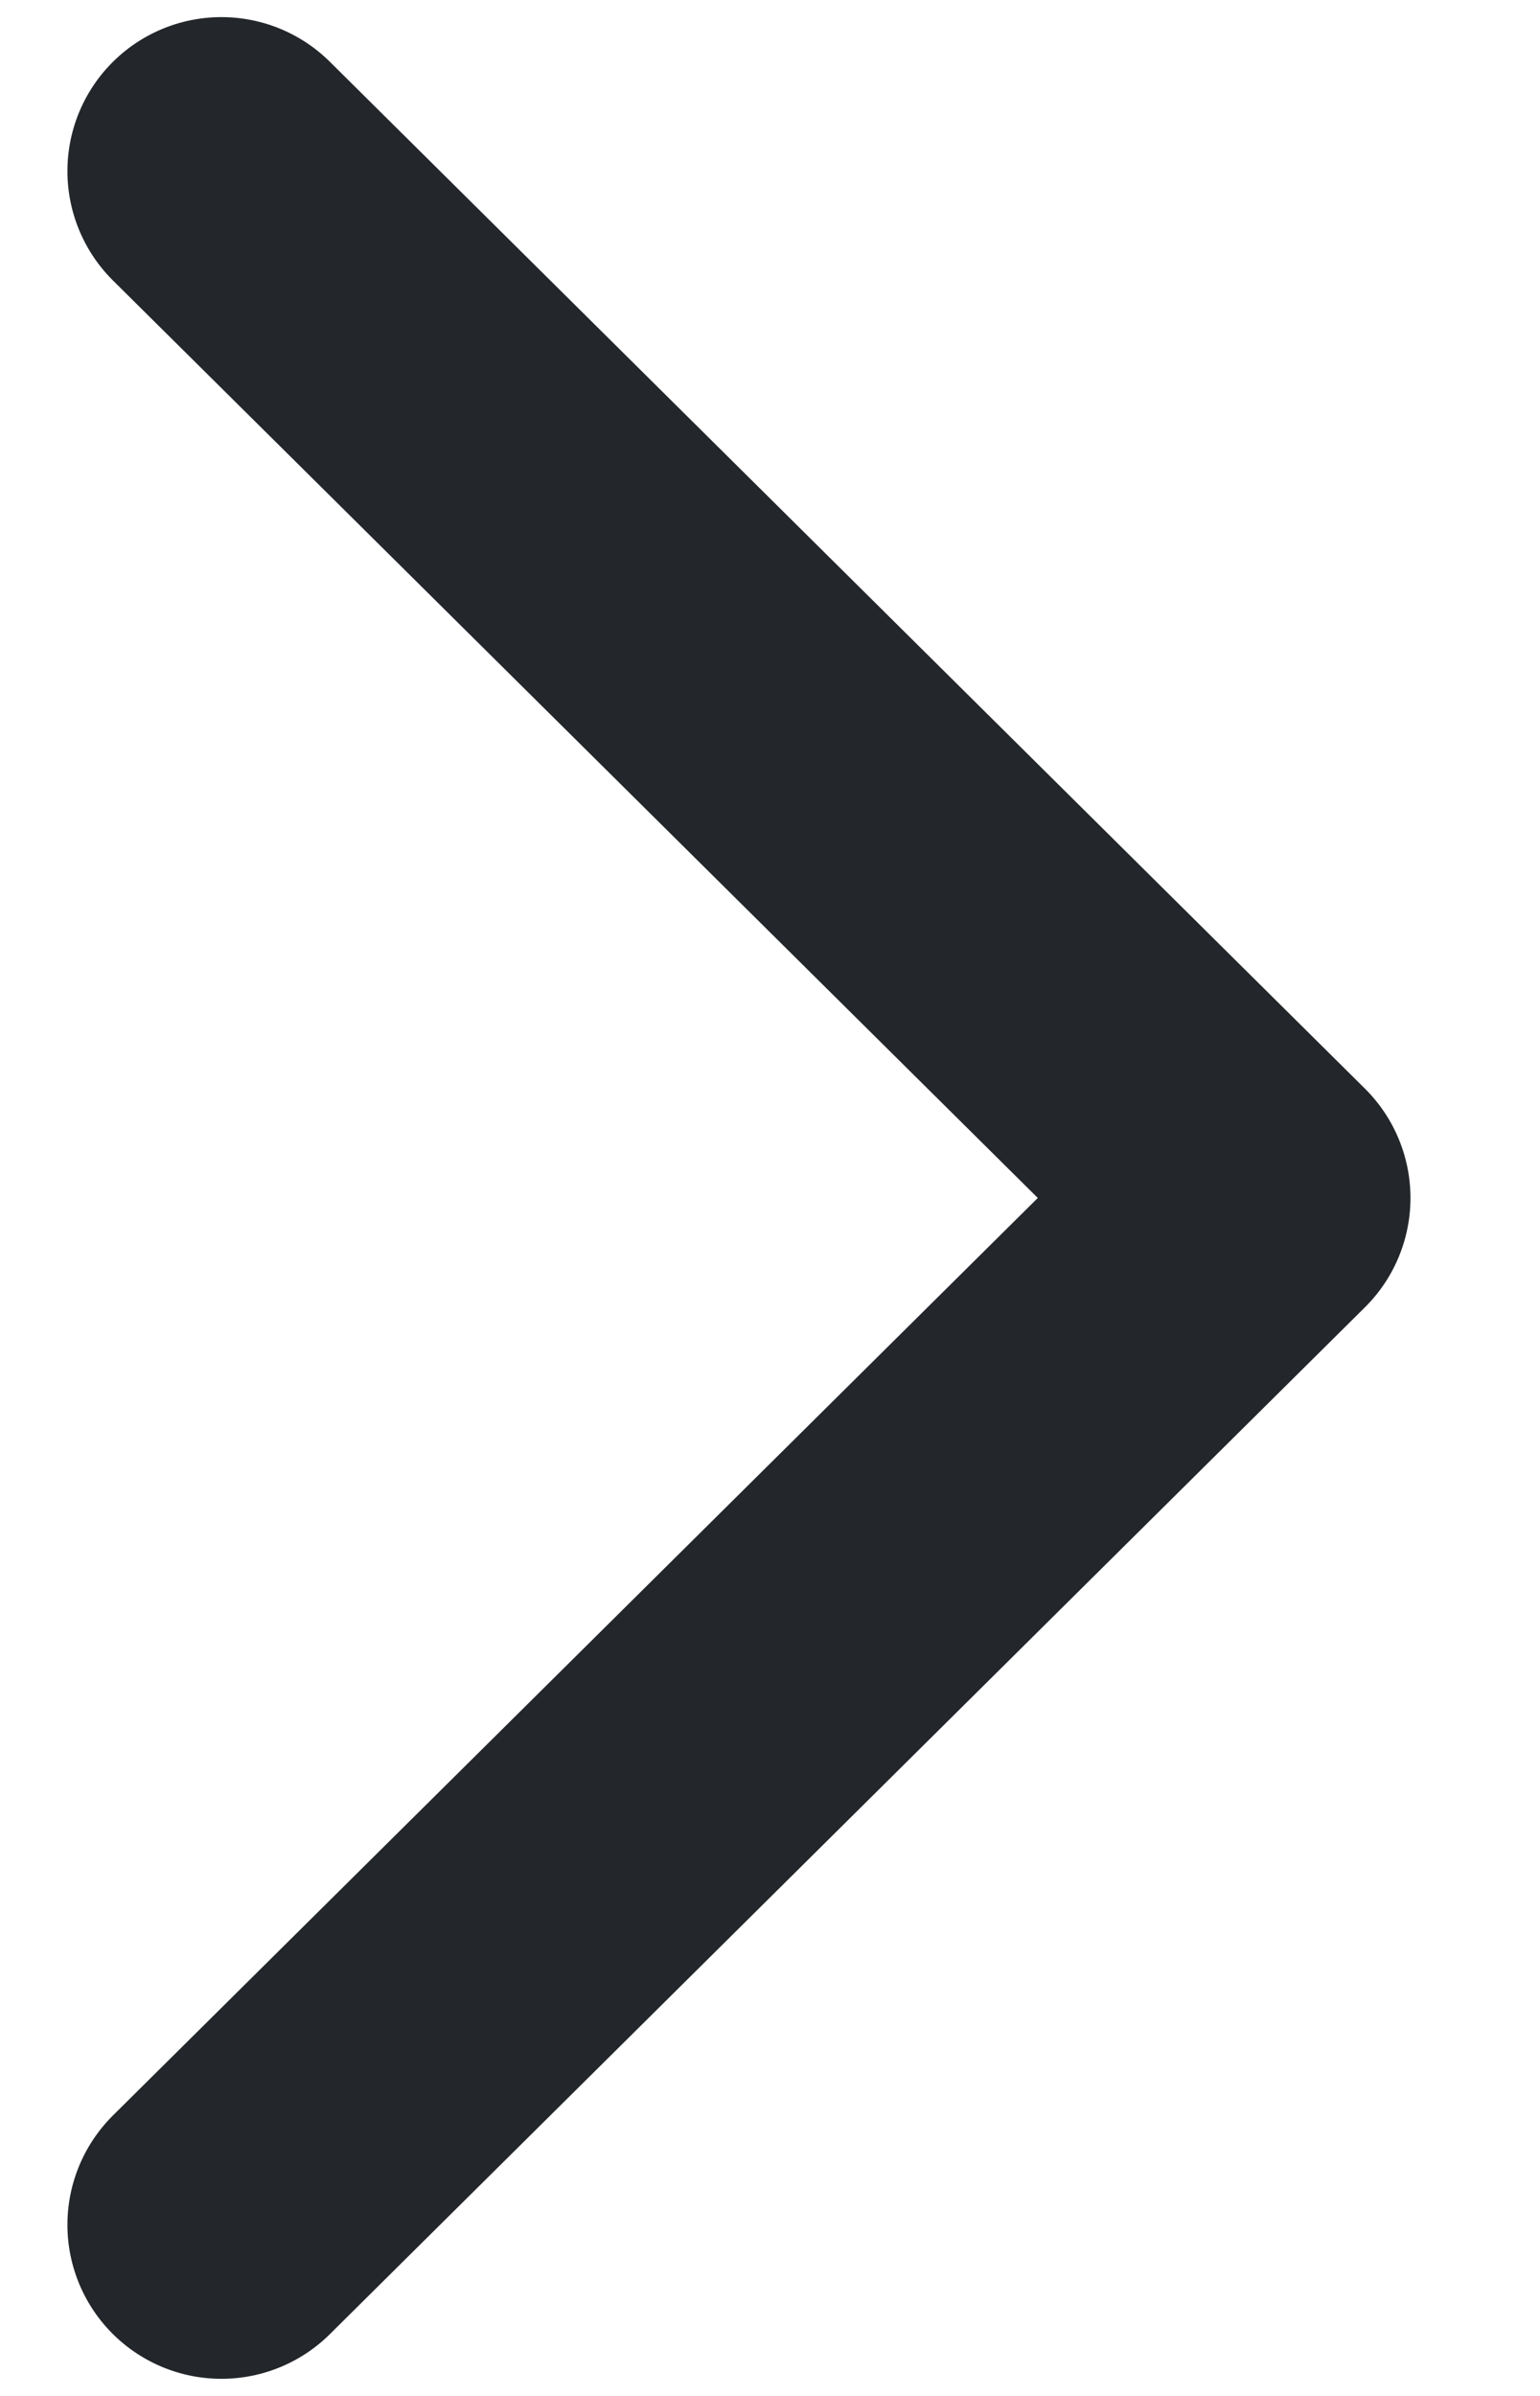 <svg width="9" height="14" viewBox="0 0 9 14" fill="none" xmlns="http://www.w3.org/2000/svg">
<path d="M1.294 13L7.343 7L1.294 1" stroke="#23262A" stroke-width="1.8" stroke-linecap="round" stroke-linejoin="round"/>
</svg>
